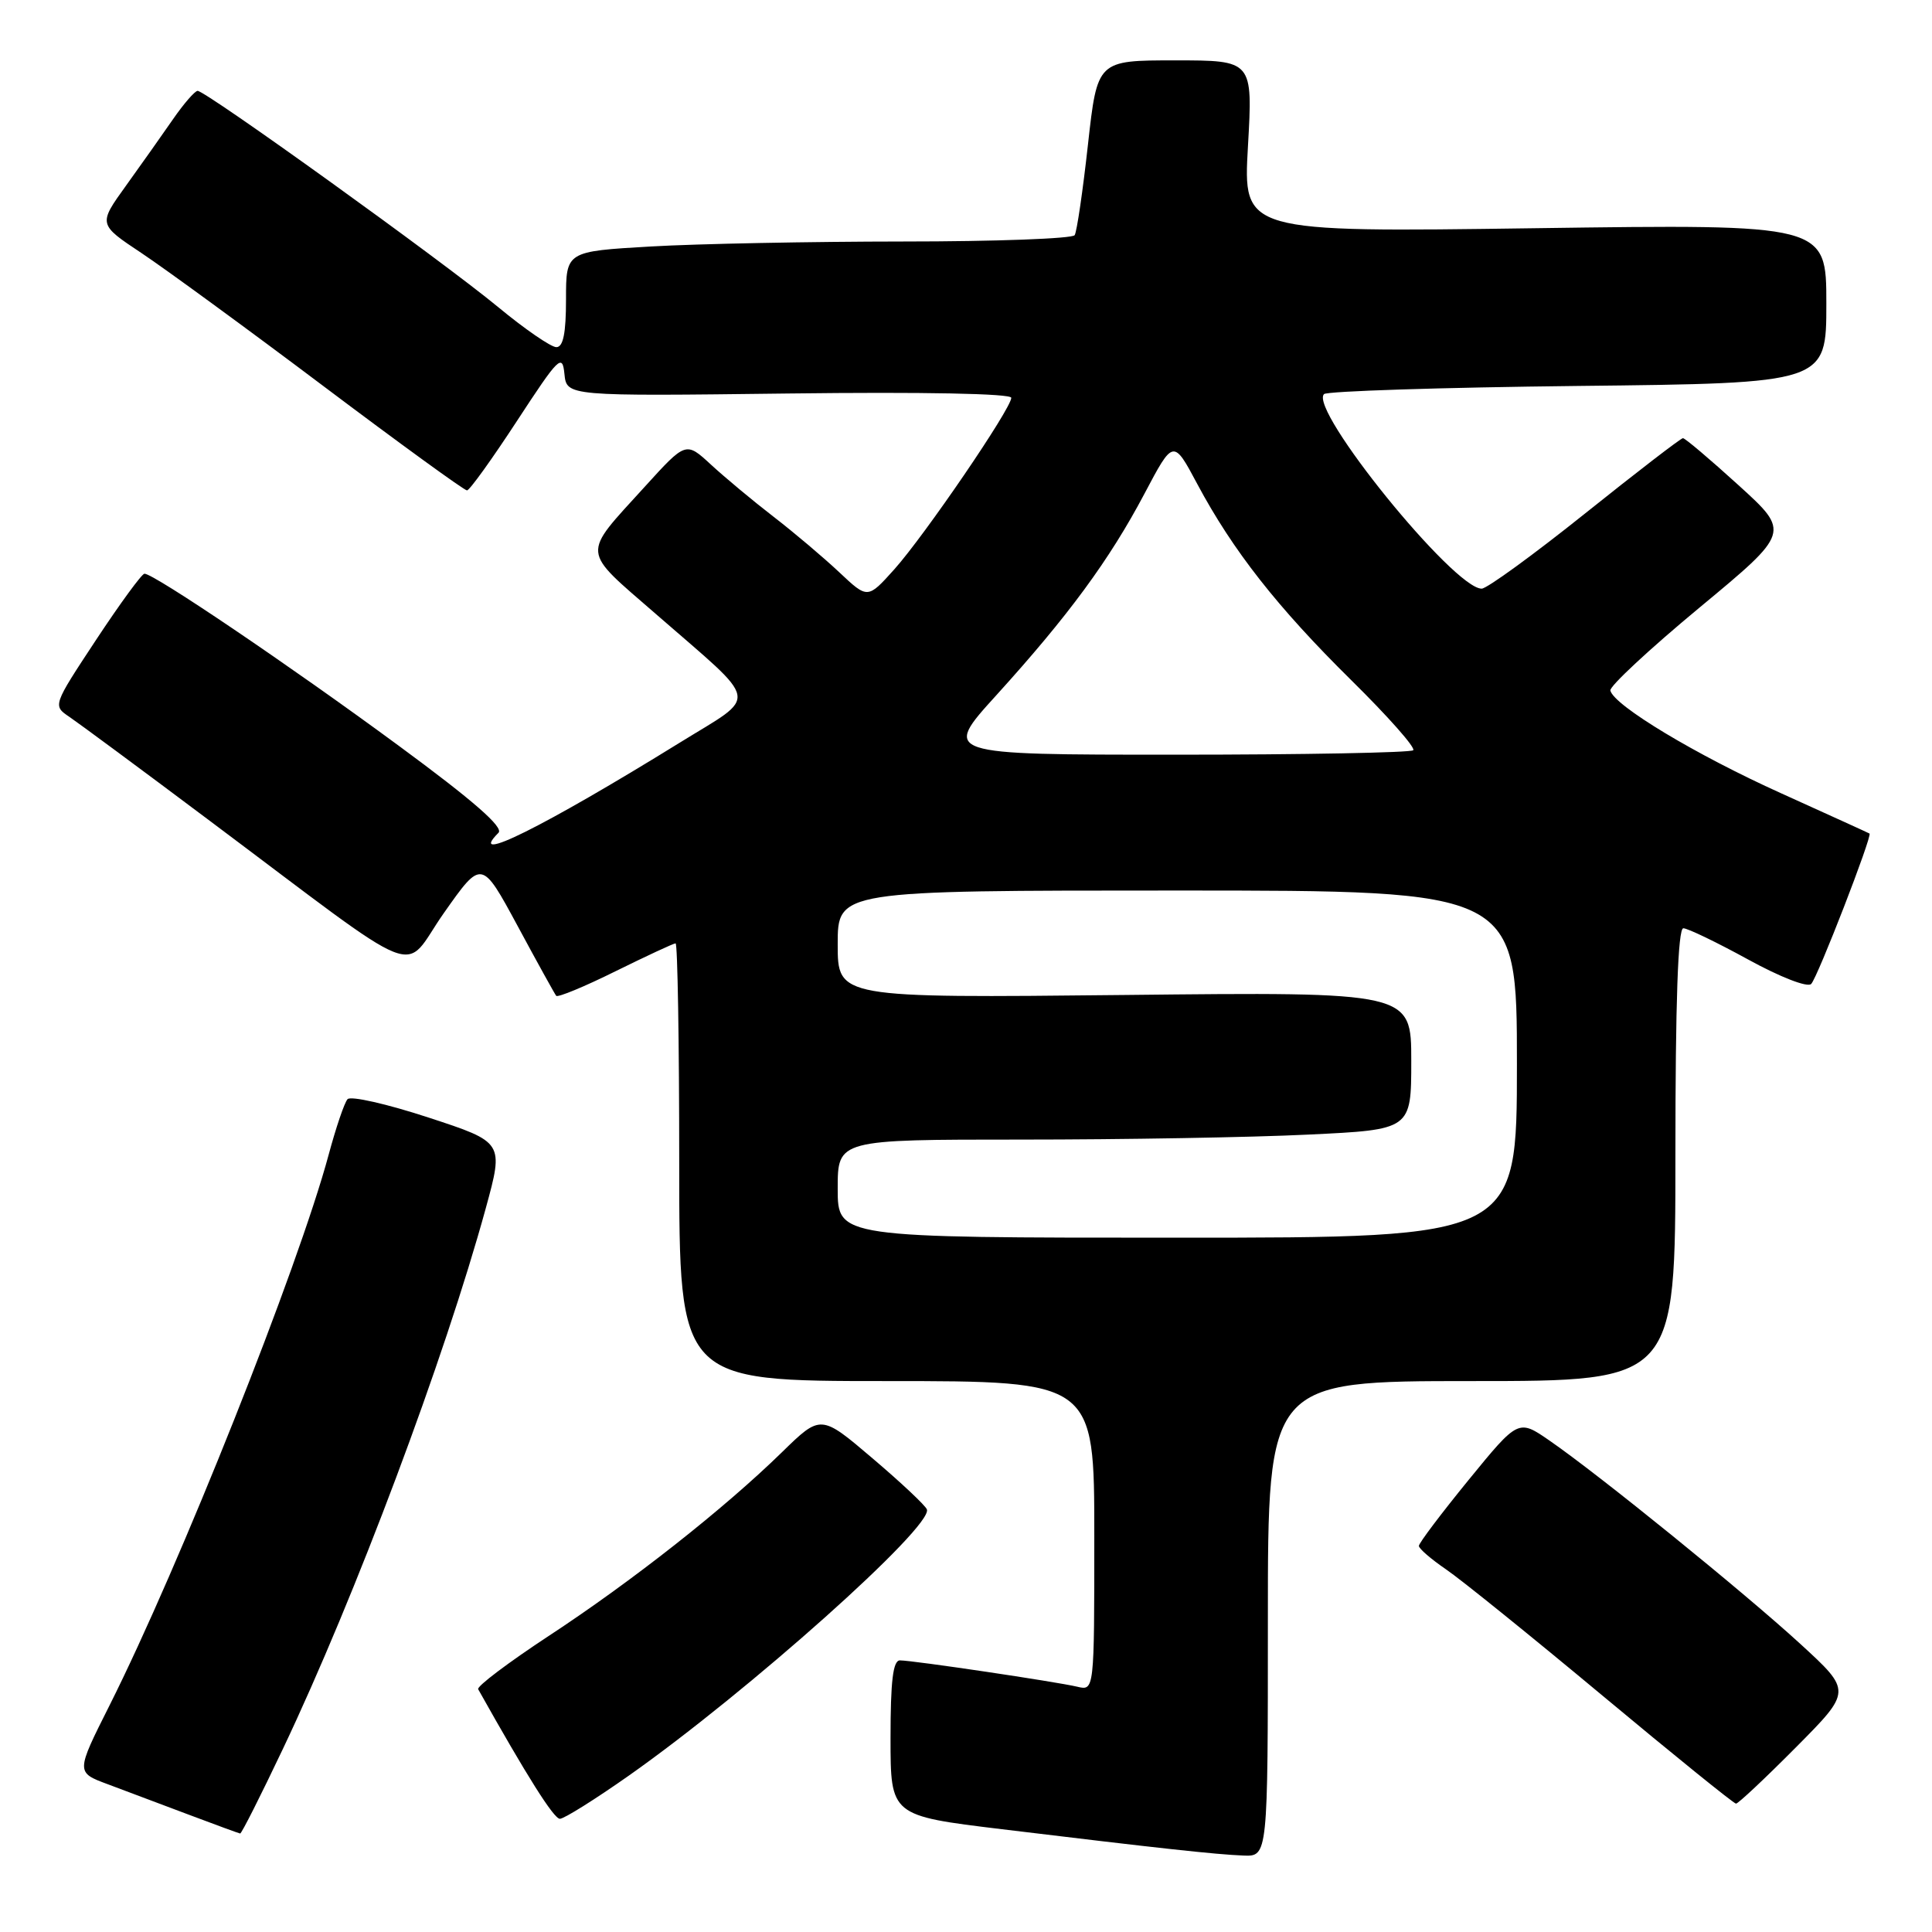 <?xml version="1.0" encoding="UTF-8" standalone="no"?>
<!DOCTYPE svg PUBLIC "-//W3C//DTD SVG 1.1//EN" "http://www.w3.org/Graphics/SVG/1.1/DTD/svg11.dtd" >
<svg xmlns="http://www.w3.org/2000/svg" xmlns:xlink="http://www.w3.org/1999/xlink" version="1.1" viewBox="0 0 256 256">
 <g >
 <path fill="currentColor"
d=" M 168.00 214.50 C 168.00 183.00 168.00 183.00 195.00 183.00 C 222.00 183.00 222.00 183.00 222.00 153.00 C 222.00 132.77 222.34 123.00 223.05 123.00 C 223.62 123.00 227.48 124.86 231.62 127.13 C 235.90 129.48 239.51 130.88 239.99 130.38 C 240.85 129.50 248.12 110.73 247.72 110.45 C 247.60 110.37 242.32 107.97 236.00 105.11 C 224.74 100.03 213.86 93.49 213.38 91.50 C 213.25 90.95 218.56 86.01 225.18 80.52 C 237.23 70.53 237.23 70.53 230.36 64.29 C 226.59 60.86 223.28 58.06 223.00 58.06 C 222.72 58.06 216.89 62.55 210.04 68.03 C 203.19 73.51 197.02 78.00 196.33 78.00 C 192.63 78.00 173.40 54.27 175.44 52.22 C 175.84 51.83 190.98 51.34 209.08 51.14 C 242.00 50.78 242.00 50.78 242.00 40.24 C 242.00 29.70 242.00 29.70 203.35 30.24 C 164.71 30.78 164.71 30.78 165.36 19.39 C 166.01 8.00 166.01 8.00 155.70 8.00 C 145.40 8.00 145.40 8.00 144.16 19.16 C 143.48 25.30 142.69 30.70 142.40 31.16 C 142.12 31.62 131.90 32.00 119.69 32.00 C 107.49 32.01 92.44 32.30 86.25 32.66 C 75.00 33.31 75.00 33.31 75.00 39.65 C 75.00 44.15 74.63 46.00 73.72 46.00 C 73.01 46.00 69.52 43.60 65.97 40.66 C 58.53 34.52 27.20 11.98 26.18 12.04 C 25.81 12.06 24.34 13.75 22.93 15.79 C 21.52 17.83 18.71 21.80 16.69 24.61 C 13.01 29.72 13.01 29.72 18.76 33.54 C 21.91 35.64 32.77 43.57 42.88 51.18 C 52.98 58.78 61.53 64.99 61.88 64.98 C 62.22 64.98 65.20 60.83 68.50 55.78 C 74.05 47.29 74.52 46.82 74.79 49.55 C 75.09 52.50 75.09 52.50 104.54 52.14 C 122.38 51.92 134.00 52.15 134.00 52.71 C 134.00 54.13 122.52 70.95 118.50 75.44 C 114.97 79.37 114.97 79.37 111.23 75.85 C 109.18 73.92 105.25 70.59 102.50 68.47 C 99.75 66.35 96.01 63.23 94.19 61.55 C 90.88 58.50 90.88 58.50 85.43 64.50 C 77.01 73.77 76.91 72.66 86.93 81.38 C 100.92 93.57 100.61 91.88 90.05 98.42 C 72.04 109.55 61.70 114.70 66.05 110.35 C 66.77 109.63 62.75 106.11 52.80 98.79 C 38.50 88.26 20.35 75.98 19.14 76.02 C 18.79 76.03 15.91 79.97 12.74 84.77 C 6.98 93.50 6.98 93.50 9.21 95.00 C 10.43 95.83 18.65 101.90 27.46 108.51 C 57.07 130.68 53.09 129.10 58.83 120.96 C 63.82 113.87 63.82 113.87 68.58 122.68 C 71.19 127.53 73.50 131.70 73.70 131.95 C 73.90 132.20 77.44 130.74 81.55 128.70 C 85.67 126.67 89.25 125.00 89.52 125.00 C 89.78 125.00 90.00 138.05 90.00 154.00 C 90.00 183.00 90.00 183.00 117.50 183.00 C 145.00 183.00 145.00 183.00 145.00 203.52 C 145.00 224.04 145.00 224.04 142.75 223.50 C 139.97 222.84 120.96 220.01 119.25 220.01 C 118.33 220.00 118.00 222.72 118.00 230.30 C 118.00 240.59 118.00 240.59 132.75 242.38 C 153.78 244.93 161.05 245.72 164.75 245.87 C 168.00 246.00 168.00 246.00 168.00 214.50 Z  M 37.48 231.75 C 47.10 211.50 58.90 180.03 64.37 160.09 C 66.76 151.35 66.76 151.35 56.78 148.08 C 51.29 146.28 46.46 145.18 46.05 145.65 C 45.63 146.12 44.51 149.43 43.55 153.00 C 39.50 168.03 23.83 207.42 14.51 225.98 C 10.05 234.85 10.05 234.85 14.28 236.42 C 16.60 237.29 21.42 239.10 25.00 240.45 C 28.58 241.80 31.64 242.92 31.82 242.95 C 32.00 242.98 34.54 237.94 37.48 231.75 Z  M 83.35 235.26 C 99.19 224.10 123.62 202.28 122.82 200.01 C 122.64 199.50 119.41 196.46 115.63 193.25 C 108.76 187.40 108.76 187.40 103.59 192.45 C 95.94 199.92 83.77 209.51 72.74 216.75 C 67.37 220.28 63.15 223.46 63.36 223.83 C 69.82 235.35 73.38 241.00 74.19 241.00 C 74.74 241.00 78.86 238.42 83.35 235.26 Z  M 237.96 231.54 C 245.37 224.08 245.37 224.08 238.59 217.86 C 231.14 211.03 211.89 195.42 205.34 190.90 C 201.19 188.03 201.19 188.03 194.59 196.11 C 190.97 200.55 188.00 204.48 188.01 204.84 C 188.01 205.20 189.63 206.60 191.61 207.95 C 193.59 209.30 202.92 216.83 212.35 224.69 C 221.78 232.55 229.74 238.99 230.03 238.99 C 230.31 239.00 233.89 235.64 237.96 231.54 Z  M 111.00 157.50 C 111.00 151.00 111.00 151.00 135.34 151.00 C 148.73 151.00 165.83 150.71 173.34 150.34 C 187.00 149.69 187.00 149.69 187.00 140.56 C 187.00 131.43 187.00 131.43 149.00 131.84 C 111.00 132.24 111.00 132.24 111.00 125.12 C 111.00 118.00 111.00 118.00 156.00 118.00 C 201.00 118.00 201.00 118.00 201.00 141.00 C 201.00 164.00 201.00 164.00 156.00 164.00 C 111.00 164.00 111.00 164.00 111.00 157.50 Z  M 132.02 92.12 C 141.56 81.60 147.00 74.20 151.63 65.45 C 155.47 58.18 155.47 58.18 158.65 64.14 C 163.36 72.95 169.25 80.46 179.08 90.16 C 183.91 94.92 187.59 99.08 187.26 99.41 C 186.93 99.73 172.76 100.00 155.77 100.00 C 124.86 100.00 124.86 100.00 132.02 92.12 Z "/>
</g>
</svg>